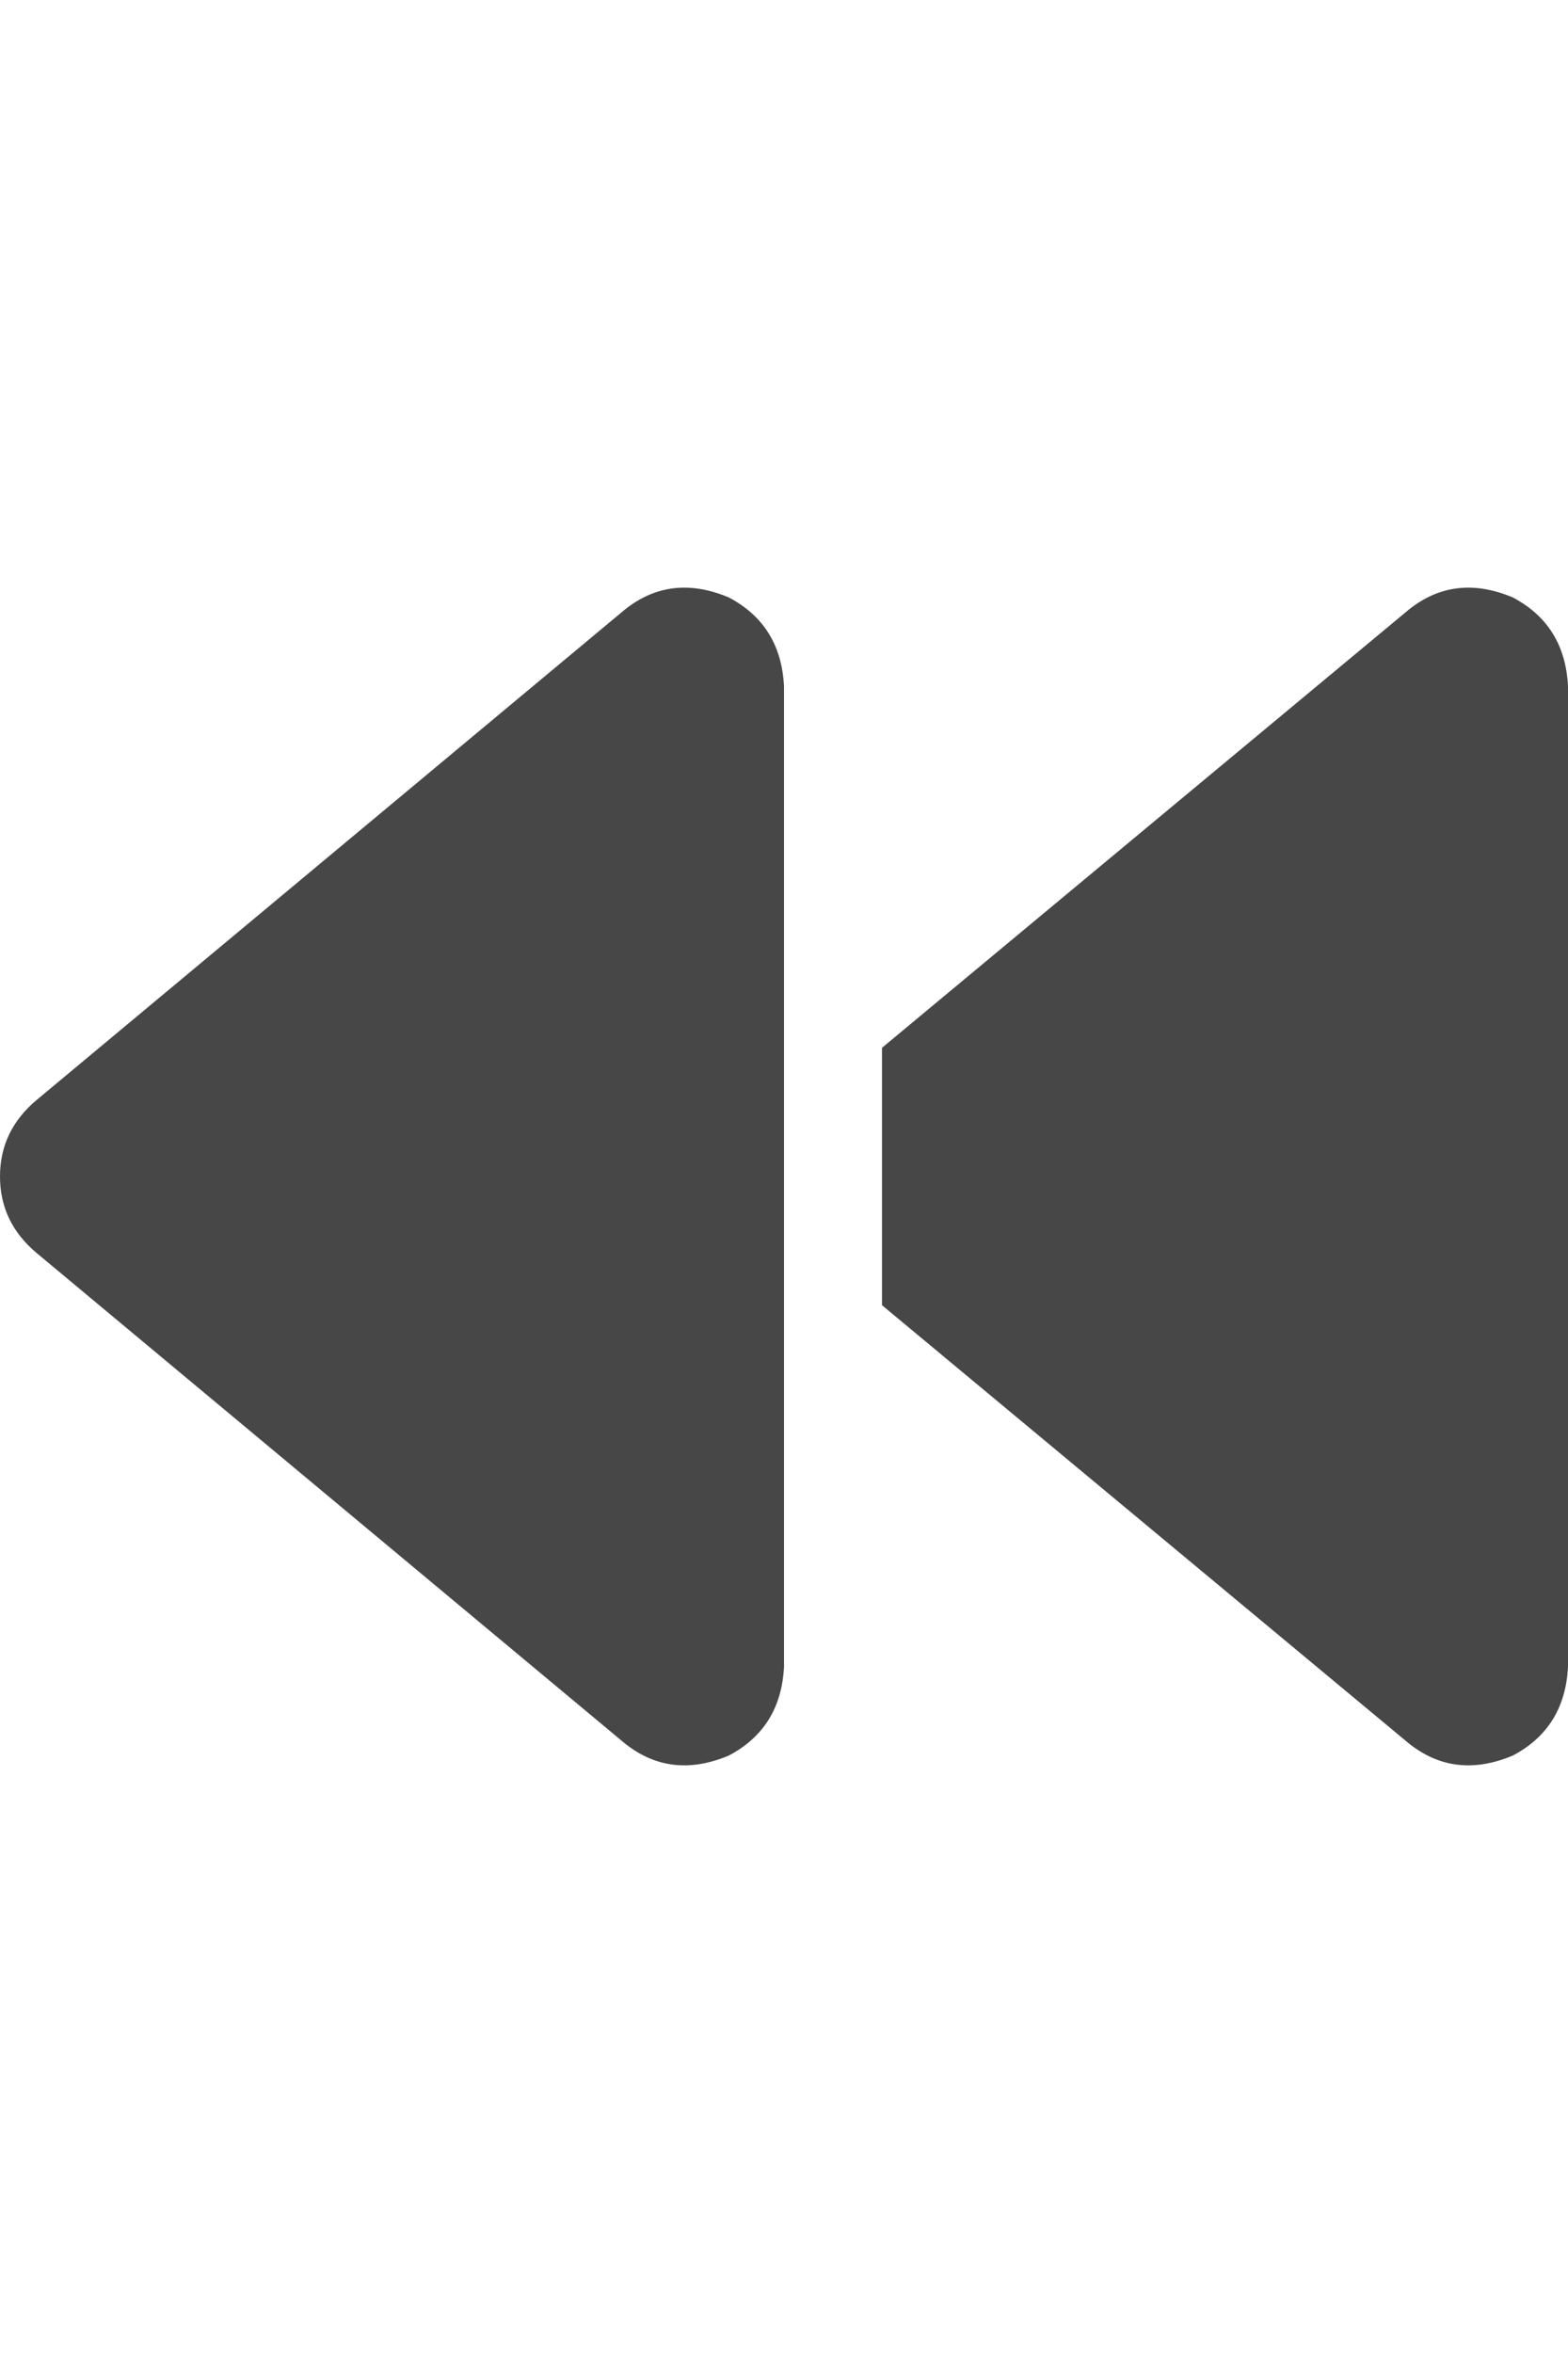 <svg width="24" height="36" viewBox="0 0 24 36" fill="none" xmlns="http://www.w3.org/2000/svg">
<g id="label-paired / xl / backward-xl / fill" clip-path="url(#clip0_1731_6579)">
<path id="icon" d="M21.562 26.672L13.5 19.969V18V16.031L21.562 9.328C22.031 8.953 22.562 8.891 23.156 9.141C23.688 9.422 23.969 9.875 24 10.5V25.5C23.969 26.125 23.688 26.578 23.156 26.859C22.562 27.109 22.031 27.047 21.562 26.672ZM12 22.5V25.5C11.969 26.125 11.688 26.578 11.156 26.859C10.562 27.109 10.031 27.047 9.562 26.672L0.562 19.172C0.188 18.859 0 18.469 0 18C0 17.531 0.188 17.141 0.562 16.828L9.562 9.328C10.031 8.953 10.562 8.891 11.156 9.141C11.688 9.422 11.969 9.875 12 10.5V12V18V22.5Z" fill="black" fill-opacity="0.72"/>
</g>
<defs>
<clipPath id="clip0_1731_6579">
<rect width="24" height="36" fill="white"/>
</clipPath>
</defs>
</svg>

